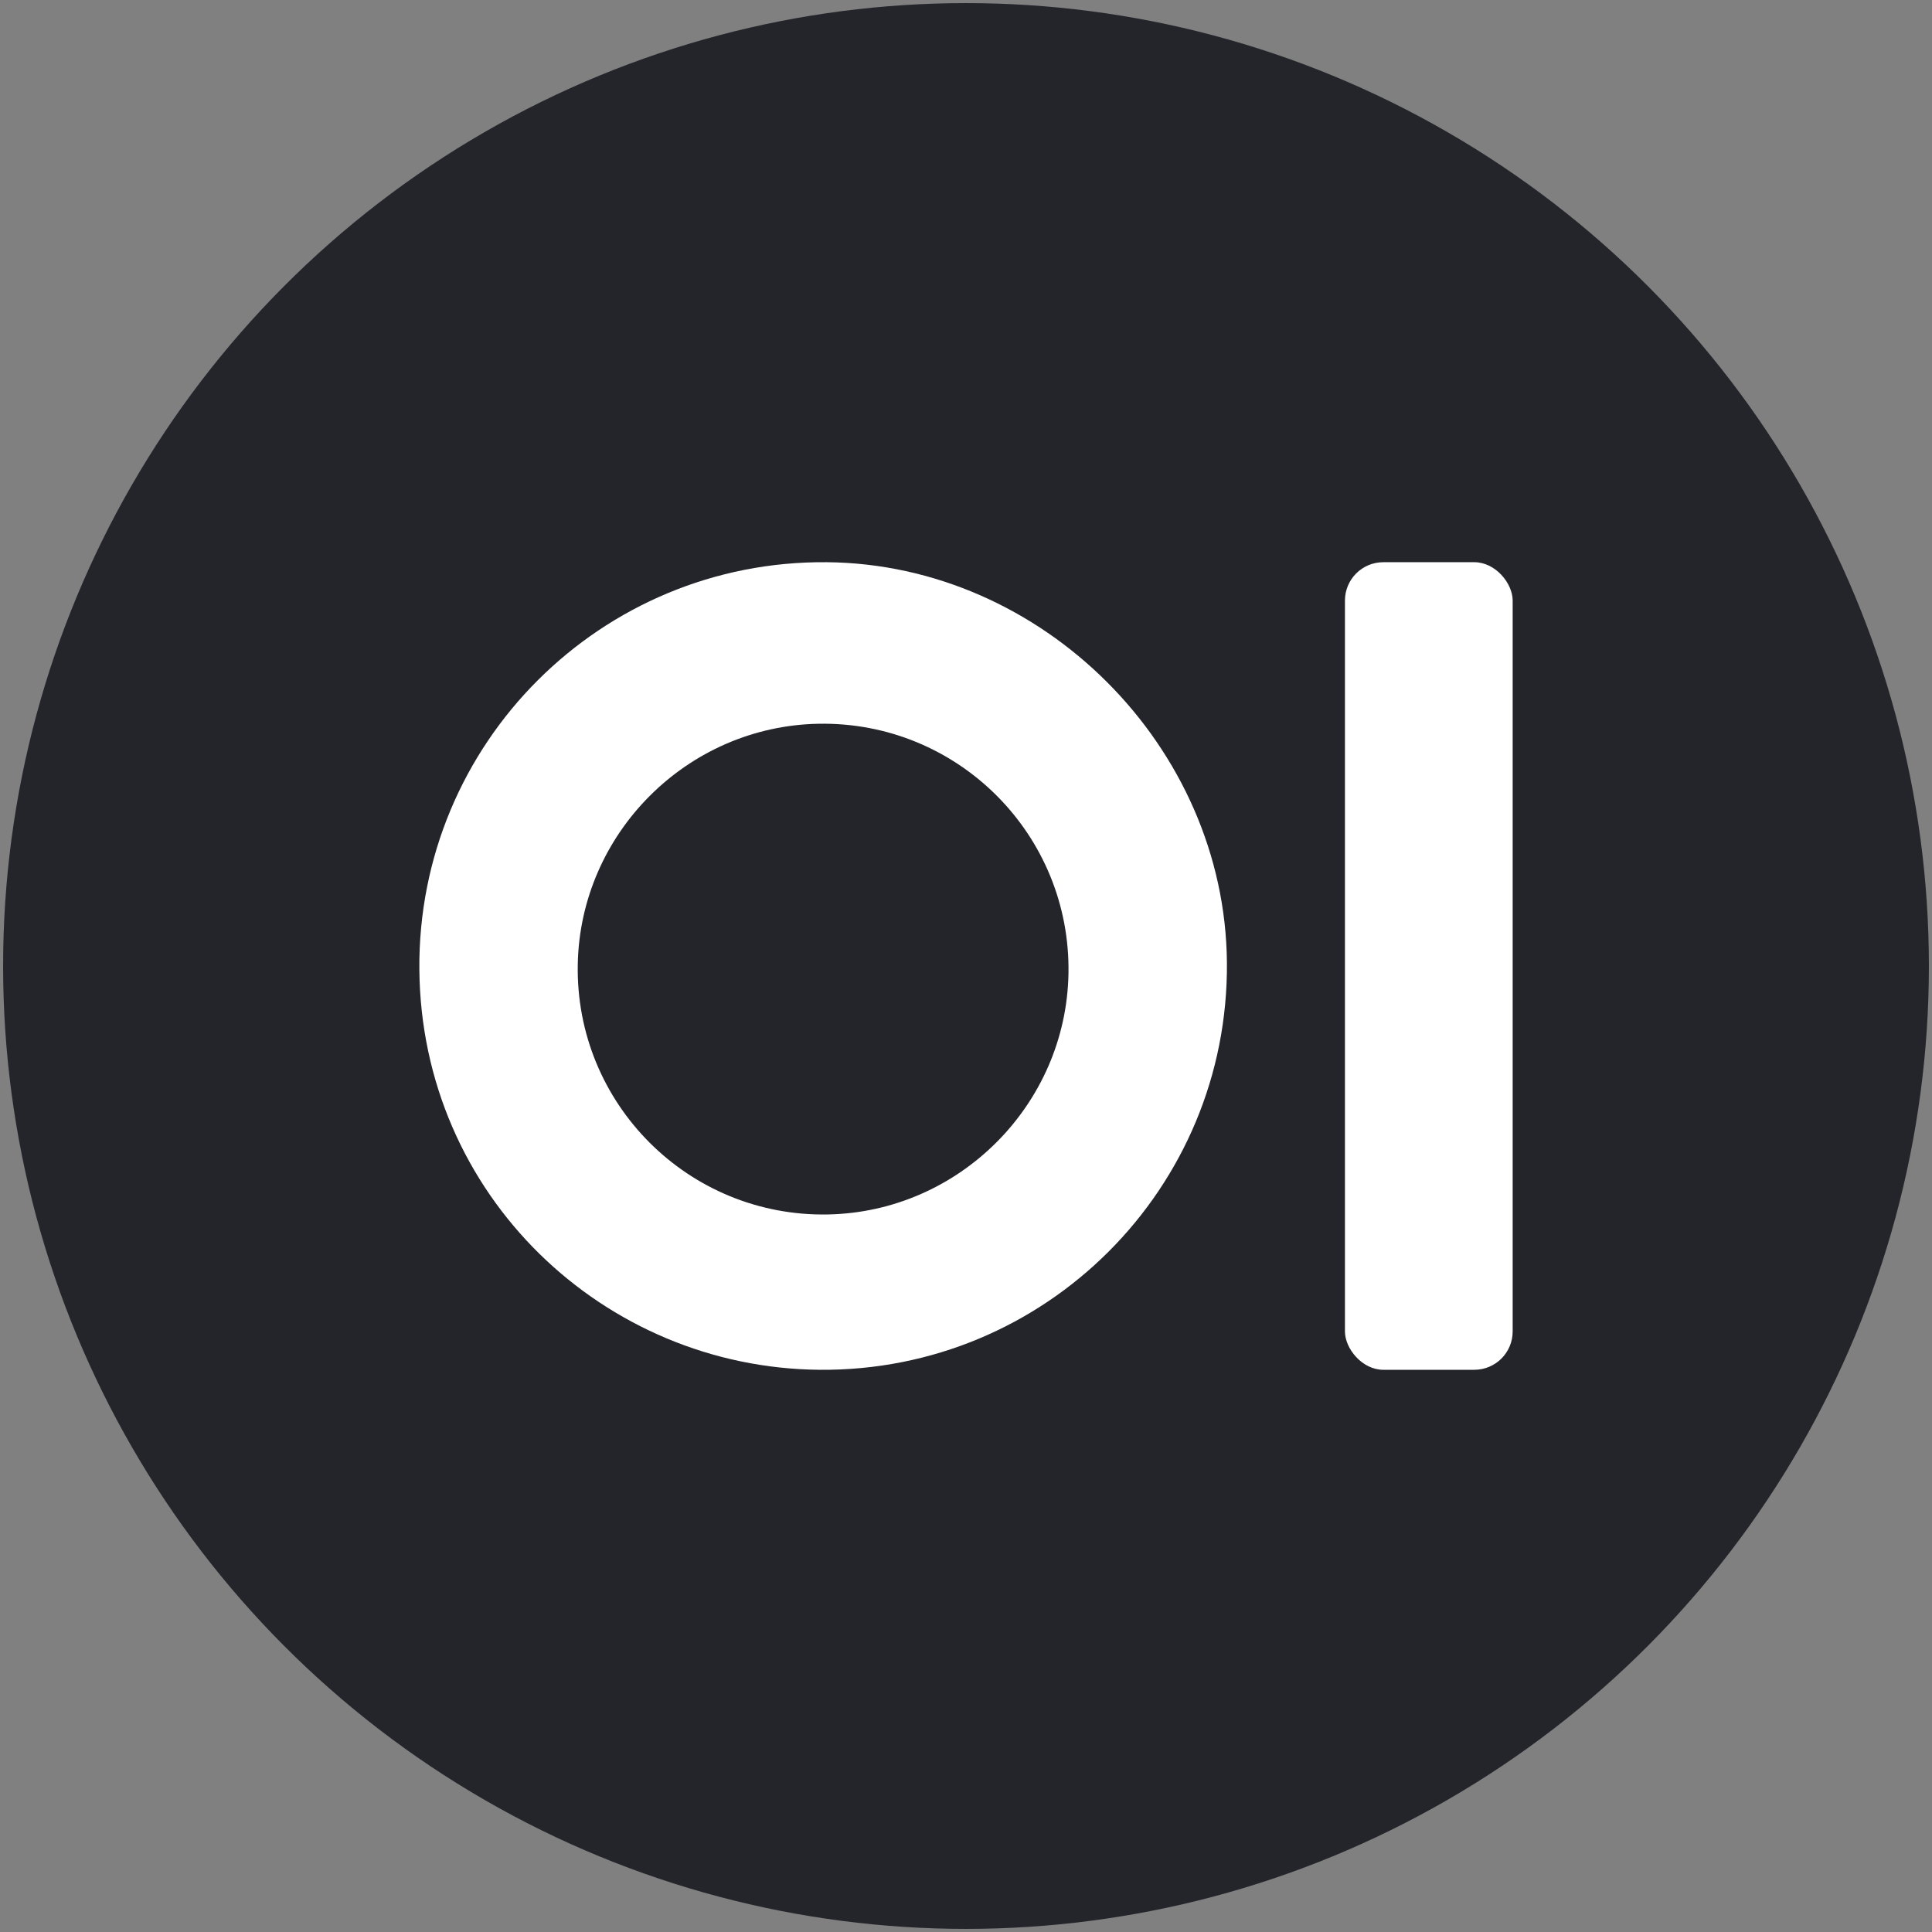 <?xml version="1.0" encoding="UTF-8"?>
<svg id="Layer_1" data-name="Layer 1" xmlns="http://www.w3.org/2000/svg" viewBox="0 0 622 622">
  <rect x="0" y="0" width="622" height="622" fill="#808080" stroke="none"/>
  <defs>
    <style>
      .cls-1 {
        fill: #24252b;
      }

      .cls-2 {
        fill: #fff;
      }
    </style>
  </defs>
  <g id="Open-WebUI">
    <circle class="cls-1" cx="311" cy="311" r="310"/>
    <g>
      <path class="cls-2" d="M266.13,181c-72.7-.62-131.74,58.43-131.12,131.13s59.38,128.28,128.87,128.87c72.7.62,131.74-58.43,131.12-131.13-.59-69.48-59.38-128.28-128.87-128.87ZM266.5,390.99c-44.82.83-81.32-35.67-80.49-80.49.78-42.24,35.25-76.7,77.49-77.49,44.82-.83,81.32,35.67,80.49,80.49-.78,42.24-35.25,76.7-77.49,77.49Z"/>
      <rect class="cls-2" x="433" y="181" width="54" height="260" rx="12.35" ry="12.35"/>
    </g>
  </g>
</svg>